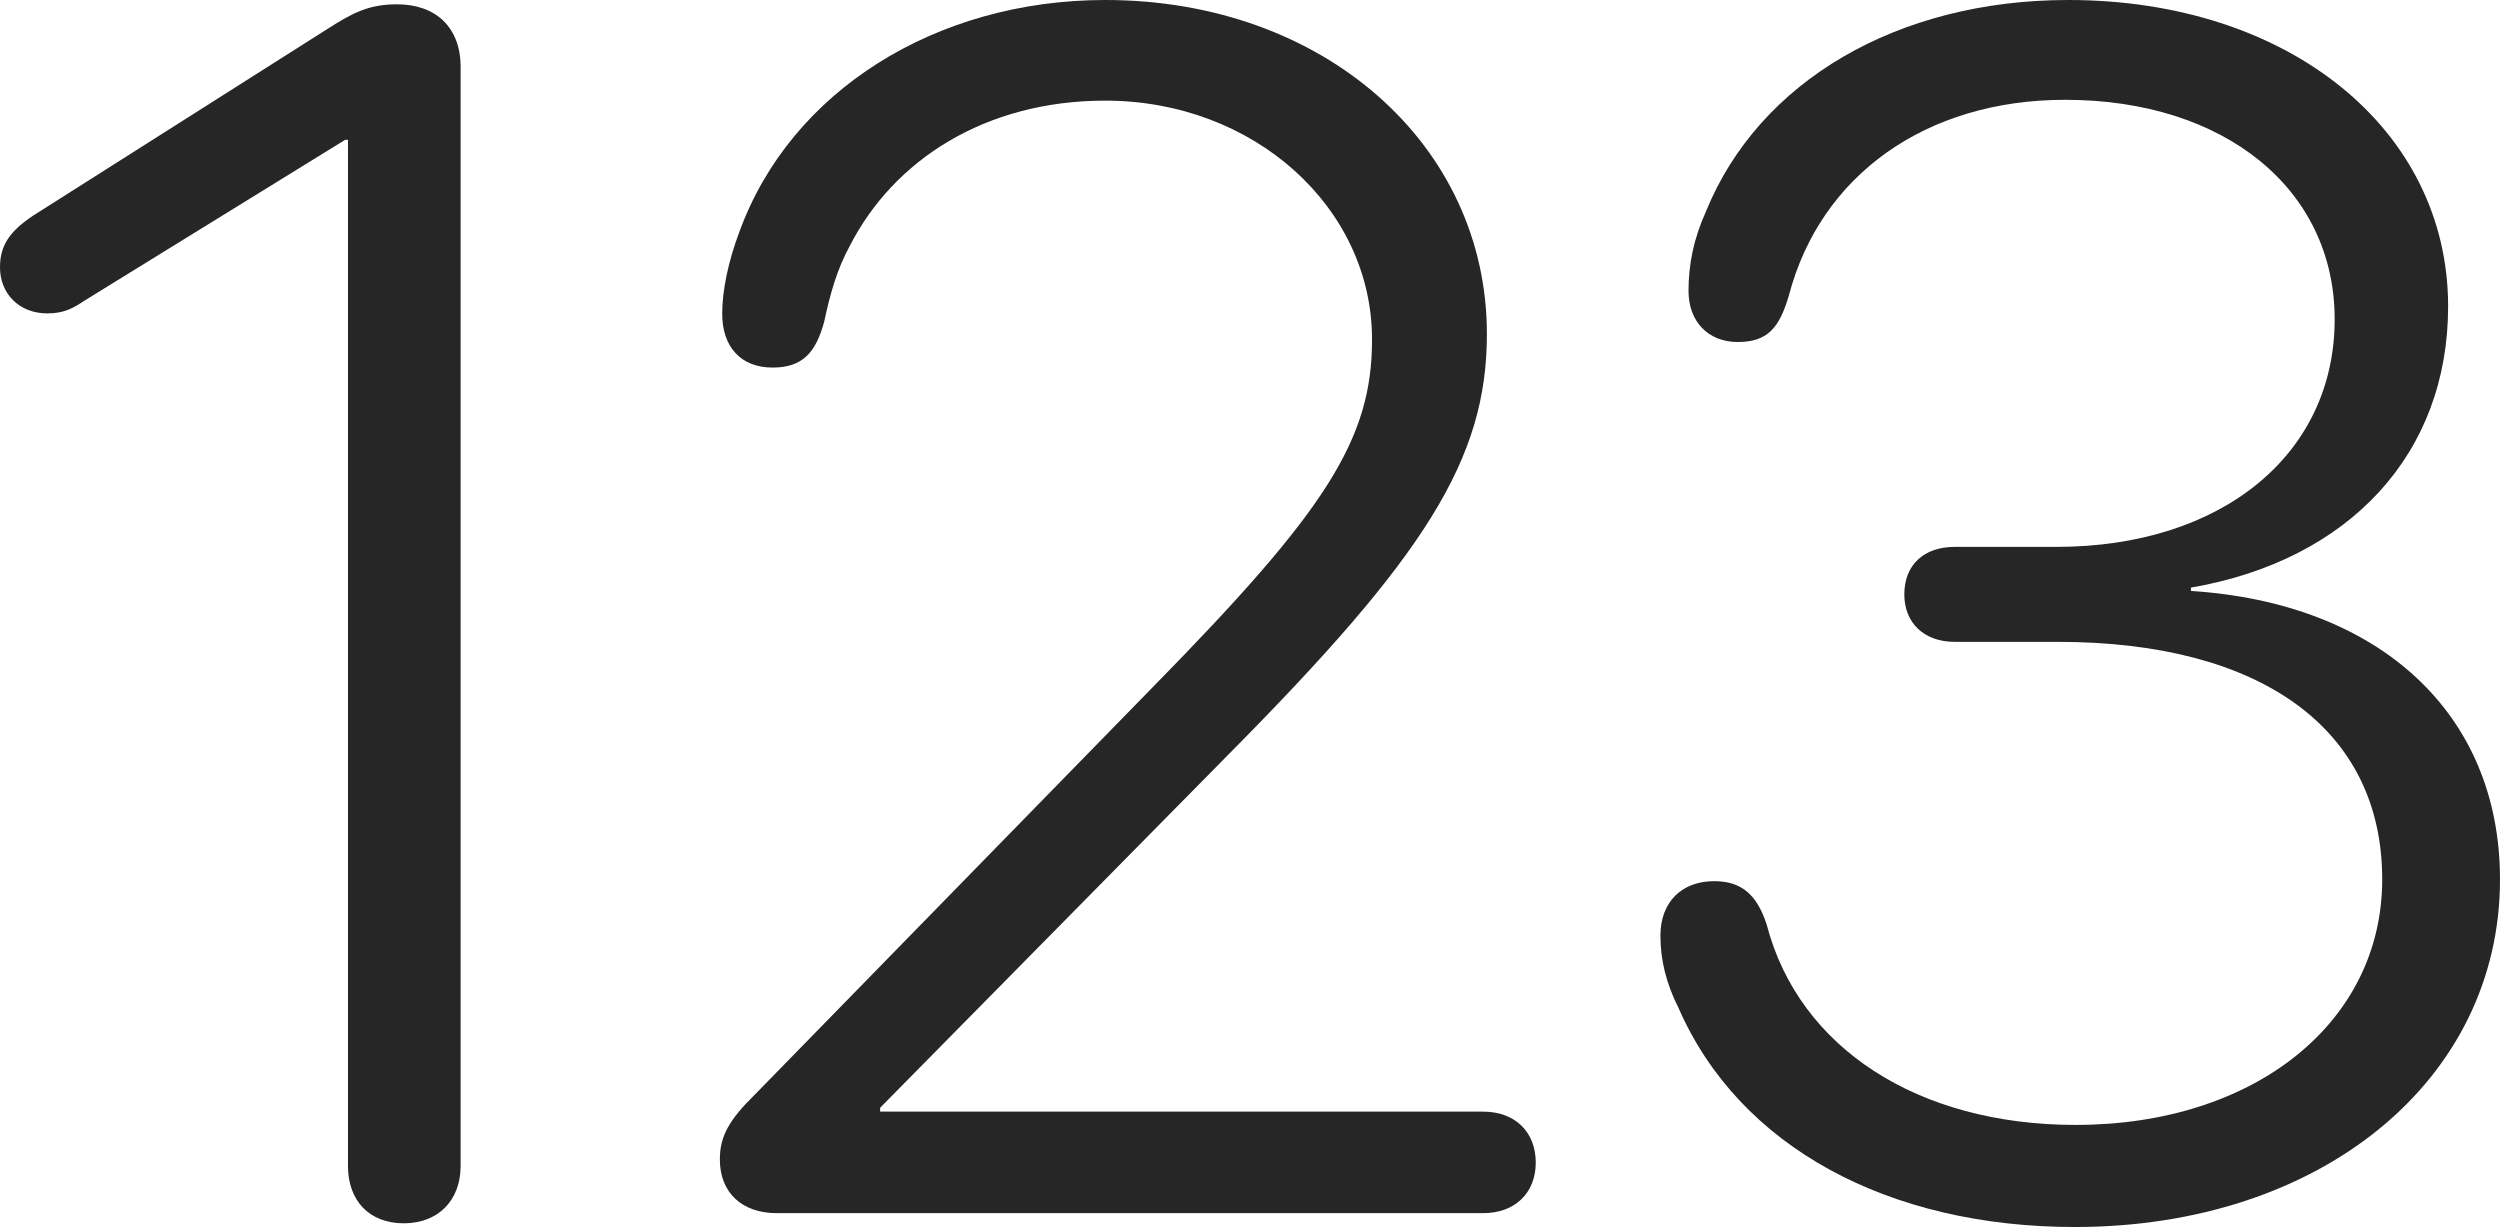 <?xml version="1.0" encoding="UTF-8"?>
<!--Generator: Apple Native CoreSVG 232.5-->
<!DOCTYPE svg
PUBLIC "-//W3C//DTD SVG 1.1//EN"
       "http://www.w3.org/Graphics/SVG/1.1/DTD/svg11.dtd">
<svg version="1.1" xmlns="http://www.w3.org/2000/svg" xmlns:xlink="http://www.w3.org/1999/xlink" width="147.362" height="72.564">
 <g>
  <rect height="72.564" opacity="0" width="147.362" x="0" y="0"/>
  <path d="M122.299 72.326C136.816 72.326 147.362 63.662 147.362 51.838C147.362 42.065 140.273 35.55 129.144 34.833L129.144 34.638C138.512 33.015 144.304 26.738 144.304 18.061C144.304 7.621 134.9 0 121.918 0C111.845 0 103.679 4.792 100.56 12.46C99.829 14.07 99.529 15.594 99.529 17.15C99.529 18.976 100.713 20.16 102.43 20.16C104.233 20.16 104.892 19.278 105.443 17.425C107.3 10.332 113.522 5.883 121.731 5.883C131.153 5.883 137.616 11.169 137.616 18.821C137.616 26.811 130.929 32.236 121.22 32.236L115.213 32.236C113.414 32.236 112.249 33.289 112.249 35.035C112.249 36.718 113.414 37.834 115.213 37.834L121.302 37.834C133.262 37.834 140.419 42.954 140.419 51.835C140.419 60.293 132.863 66.308 122.348 66.308C113.038 66.308 106.033 61.765 104.138 54.502C103.569 52.751 102.669 51.94 101.039 51.94C99.139 51.94 97.873 53.158 97.873 55.152C97.873 56.634 98.236 58.015 98.937 59.406C102.521 67.621 111.334 72.326 122.299 72.326Z" fill="#000000" fill-opacity="0.85"/>
  <path d="M45.775 71.509L87.426 71.509C89.293 71.509 90.525 70.325 90.525 68.526C90.525 66.712 89.293 65.525 87.426 65.525L51.879 65.525L51.879 65.296L72.424 44.46C83.993 32.788 87.645 27.095 87.645 19.685C87.645 8.545 78.036 0 65.151 0C55.16 0 46.591 5.376 43.582 13.668C42.905 15.46 42.57 17.179 42.57 18.491C42.57 20.433 43.657 21.666 45.535 21.666C47.285 21.666 48.08 20.818 48.585 18.952C48.915 17.378 49.346 15.841 50.097 14.484C52.67 9.454 58.049 5.932 65.151 5.932C73.906 5.932 80.874 12.225 80.874 20.006C80.874 25.924 78.167 30.093 67.957 40.496L44.516 64.498C42.949 66.03 42.432 66.997 42.432 68.346C42.432 70.325 43.763 71.509 45.775 71.509Z" fill="#000000" fill-opacity="0.85"/>
  <path d="M23.797 72.107C25.817 72.107 27.151 70.773 27.151 68.724L27.151 3.945C27.151 1.604 25.679 0.254 23.408 0.254C21.722 0.254 20.789 0.756 19.268 1.727L1.949 12.712C0.499 13.679 0 14.53 0 15.763C0 17.311 1.132 18.473 2.781 18.473C3.781 18.473 4.295 18.173 4.977 17.723L20.346 8.241L20.511 8.241L20.511 68.724C20.511 70.773 21.763 72.107 23.797 72.107Z" fill="#000000" fill-opacity="0.85"/>
 </g>
</svg>

